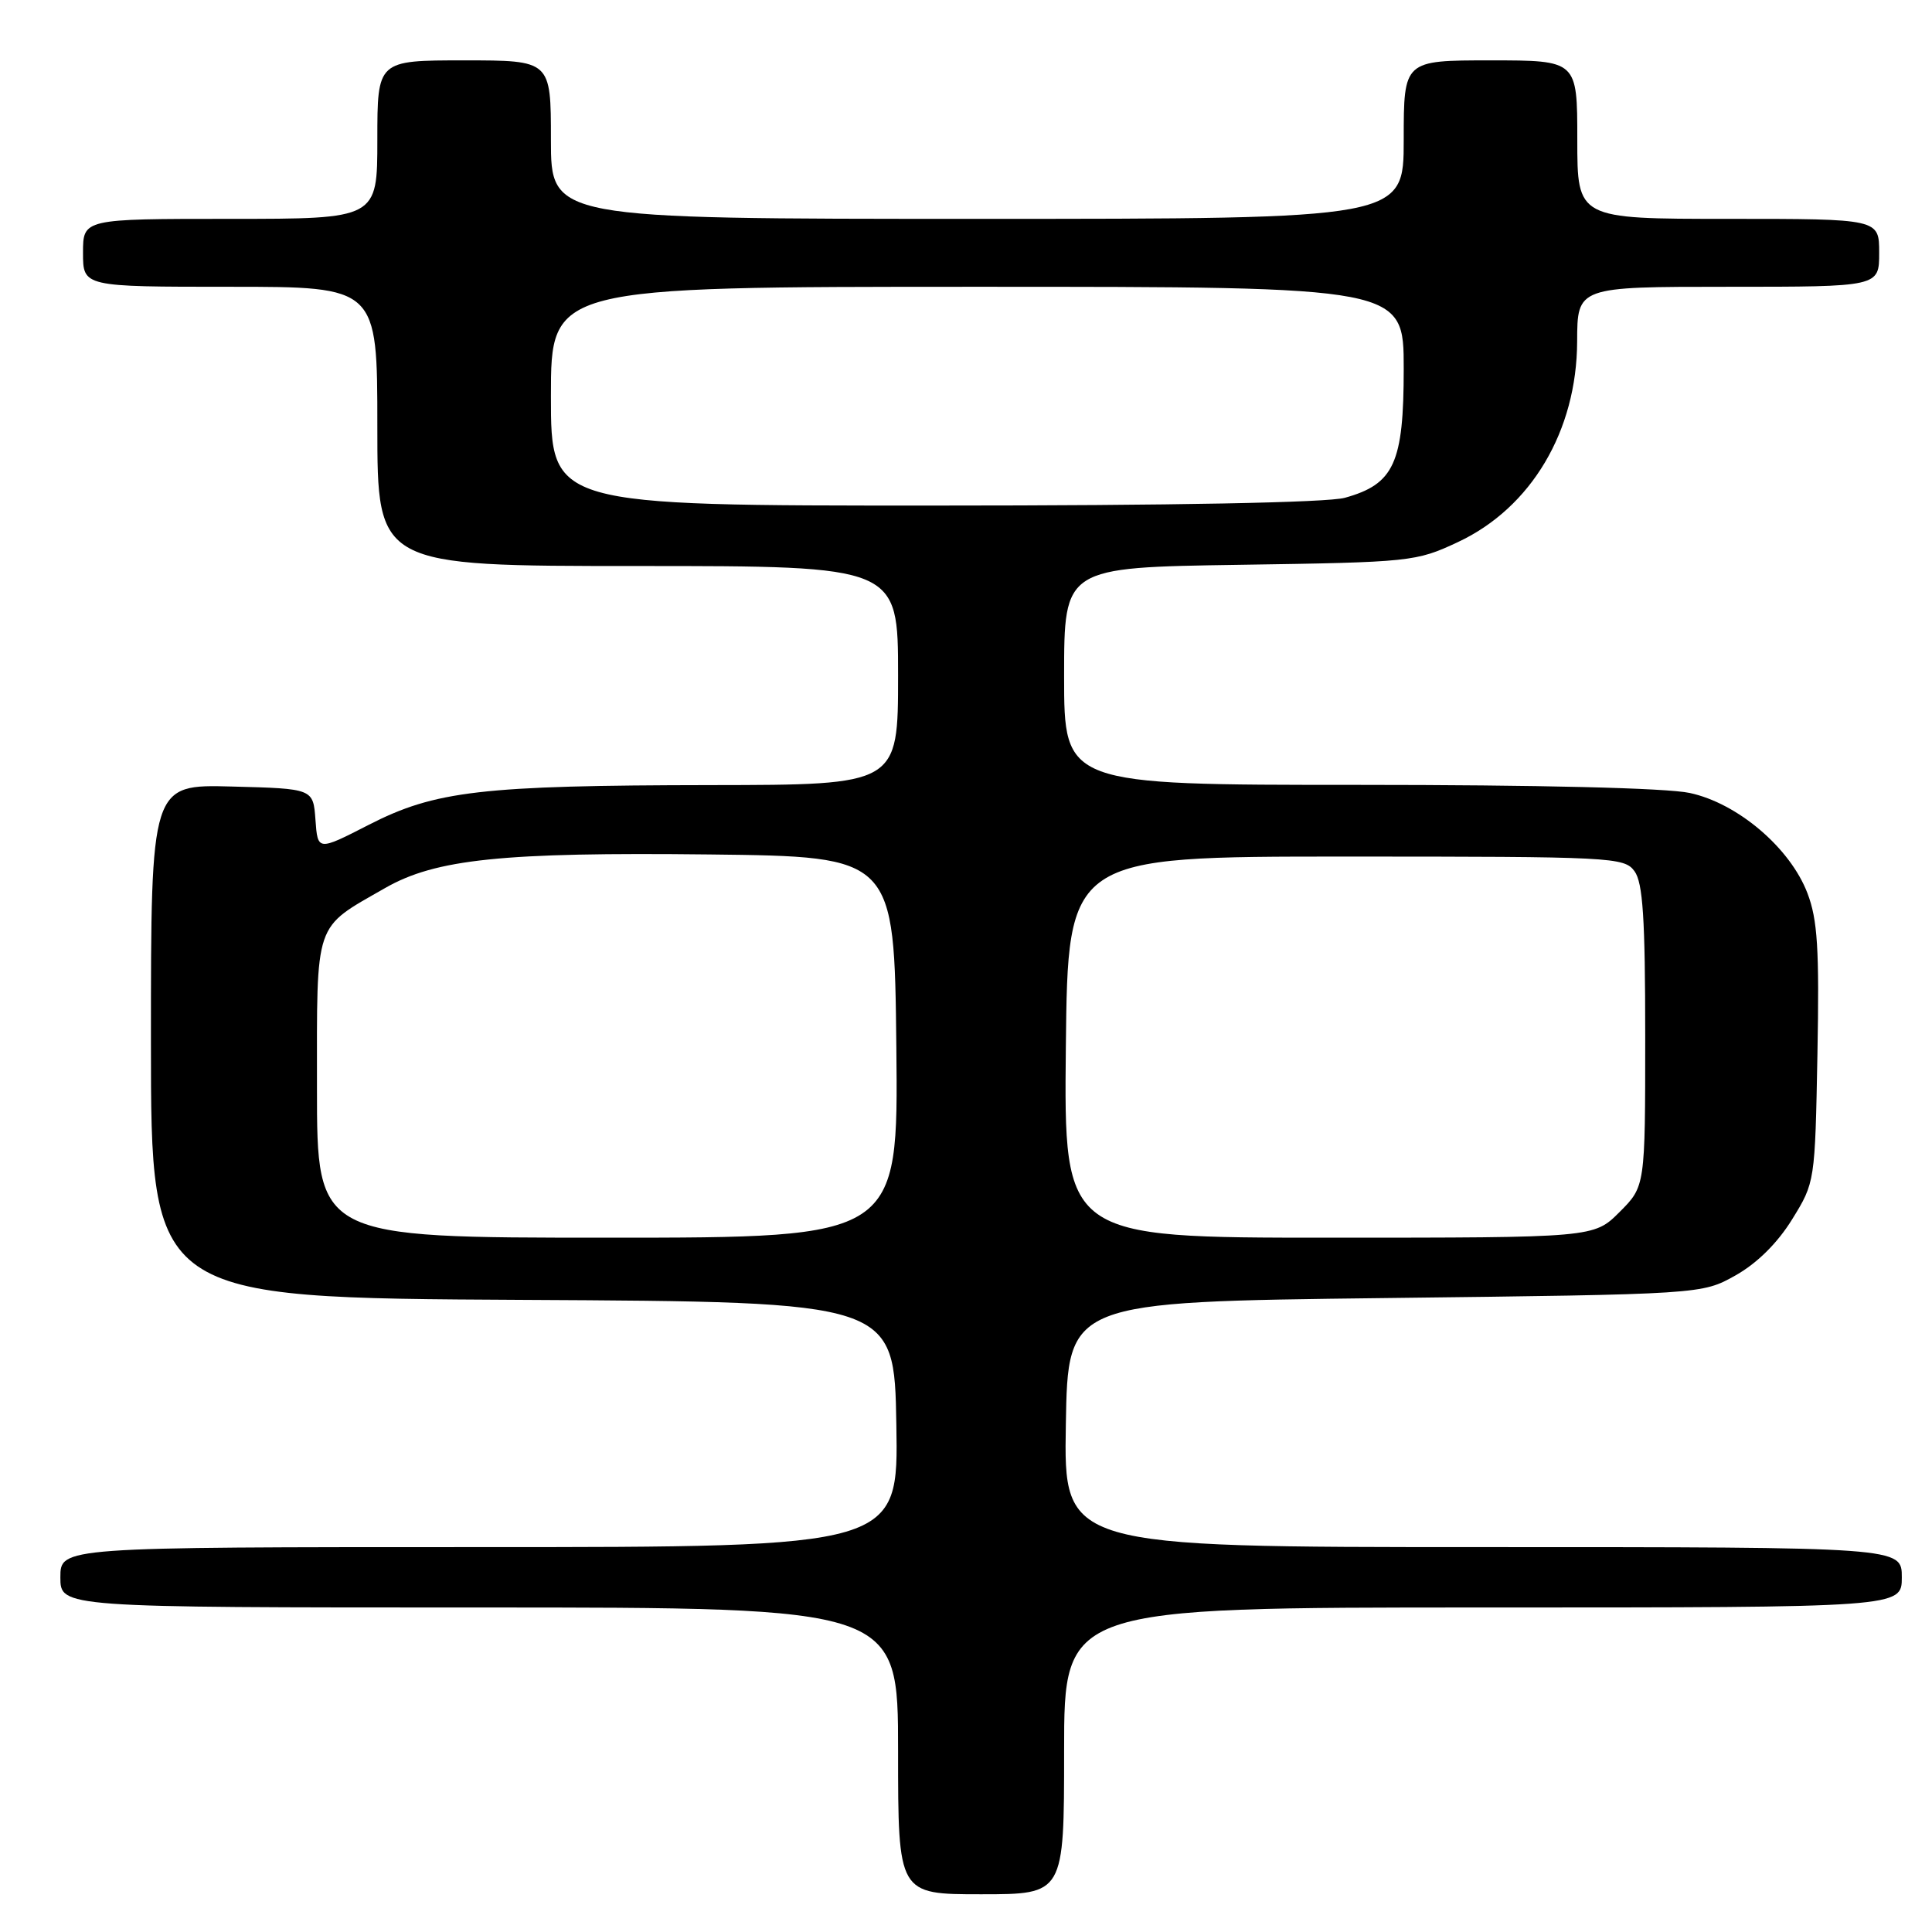 <?xml version="1.0" encoding="UTF-8" standalone="no"?>
<!DOCTYPE svg PUBLIC "-//W3C//DTD SVG 1.1//EN" "http://www.w3.org/Graphics/SVG/1.1/DTD/svg11.dtd" >
<svg xmlns="http://www.w3.org/2000/svg" xmlns:xlink="http://www.w3.org/1999/xlink" version="1.1" viewBox="0 0 256 256">
 <g >
 <path fill="currentColor"
d=" M 141.00 232.00 C 141.00 213.00 141.00 213.00 196.50 213.00 C 252.00 213.00 252.00 213.00 252.00 209.00 C 252.00 205.00 252.00 205.00 196.48 205.00 C 140.95 205.00 140.95 205.00 141.23 188.75 C 141.50 172.50 141.50 172.50 183.50 172.00 C 225.50 171.50 225.50 171.50 229.96 169.00 C 232.81 167.40 235.52 164.72 237.46 161.58 C 240.49 156.68 240.50 156.62 240.82 139.66 C 241.08 125.73 240.84 121.86 239.49 118.34 C 237.20 112.35 230.25 106.43 223.89 105.07 C 220.83 104.41 203.83 104.00 179.95 104.00 C 141.00 104.00 141.00 104.00 141.00 89.59 C 141.00 75.19 141.00 75.19 164.25 74.84 C 186.97 74.50 187.63 74.43 193.18 71.83 C 202.89 67.29 208.94 57.10 208.98 45.25 C 209.00 38.00 209.00 38.00 229.00 38.00 C 249.00 38.00 249.00 38.00 249.00 33.50 C 249.00 29.00 249.00 29.00 229.00 29.00 C 209.00 29.00 209.00 29.00 209.00 18.50 C 209.00 8.00 209.00 8.00 197.50 8.00 C 186.00 8.00 186.00 8.00 186.00 18.50 C 186.00 29.00 186.00 29.00 129.50 29.00 C 73.00 29.00 73.00 29.00 73.00 18.50 C 73.00 8.00 73.00 8.00 61.50 8.00 C 50.00 8.00 50.00 8.00 50.00 18.50 C 50.00 29.00 50.00 29.00 30.50 29.00 C 11.00 29.00 11.00 29.00 11.00 33.50 C 11.00 38.00 11.00 38.00 30.50 38.00 C 50.00 38.00 50.00 38.00 50.00 56.50 C 50.00 75.00 50.00 75.00 84.50 75.00 C 119.00 75.00 119.00 75.00 119.00 89.50 C 119.00 104.00 119.00 104.00 94.25 104.03 C 63.73 104.07 57.67 104.78 48.83 109.31 C 42.10 112.76 42.10 112.76 41.80 108.63 C 41.50 104.50 41.50 104.50 30.75 104.22 C 20.00 103.93 20.00 103.93 20.00 137.96 C 20.00 171.98 20.00 171.98 69.25 172.24 C 118.50 172.50 118.50 172.50 118.77 188.75 C 119.05 205.00 119.05 205.00 63.52 205.00 C 8.00 205.00 8.00 205.00 8.00 209.00 C 8.00 213.00 8.00 213.00 63.50 213.00 C 119.00 213.00 119.00 213.00 119.00 232.00 C 119.00 251.00 119.00 251.00 130.00 251.00 C 141.00 251.00 141.00 251.00 141.00 232.00 Z  M 42.00 144.17 C 42.00 121.75 41.53 123.12 51.01 117.68 C 57.72 113.83 66.55 112.91 94.00 113.22 C 118.50 113.50 118.50 113.50 118.77 138.75 C 119.03 164.00 119.03 164.00 80.52 164.00 C 42.00 164.00 42.00 164.00 42.00 144.17 Z  M 141.23 138.75 C 141.50 113.50 141.50 113.50 178.33 113.50 C 213.64 113.50 215.22 113.58 216.58 115.44 C 217.69 116.96 218.00 121.68 218.00 137.29 C 218.00 157.20 218.00 157.20 214.60 160.60 C 211.20 164.00 211.20 164.00 176.08 164.00 C 140.97 164.00 140.97 164.00 141.23 138.75 Z  M 73.00 52.50 C 73.00 38.00 73.00 38.00 129.50 38.00 C 186.00 38.00 186.00 38.00 186.00 48.87 C 186.00 61.36 184.73 64.15 178.20 65.96 C 175.89 66.60 155.45 66.99 123.75 66.99 C 73.00 67.00 73.00 67.00 73.00 52.50 Z "/>
</g>
</svg>